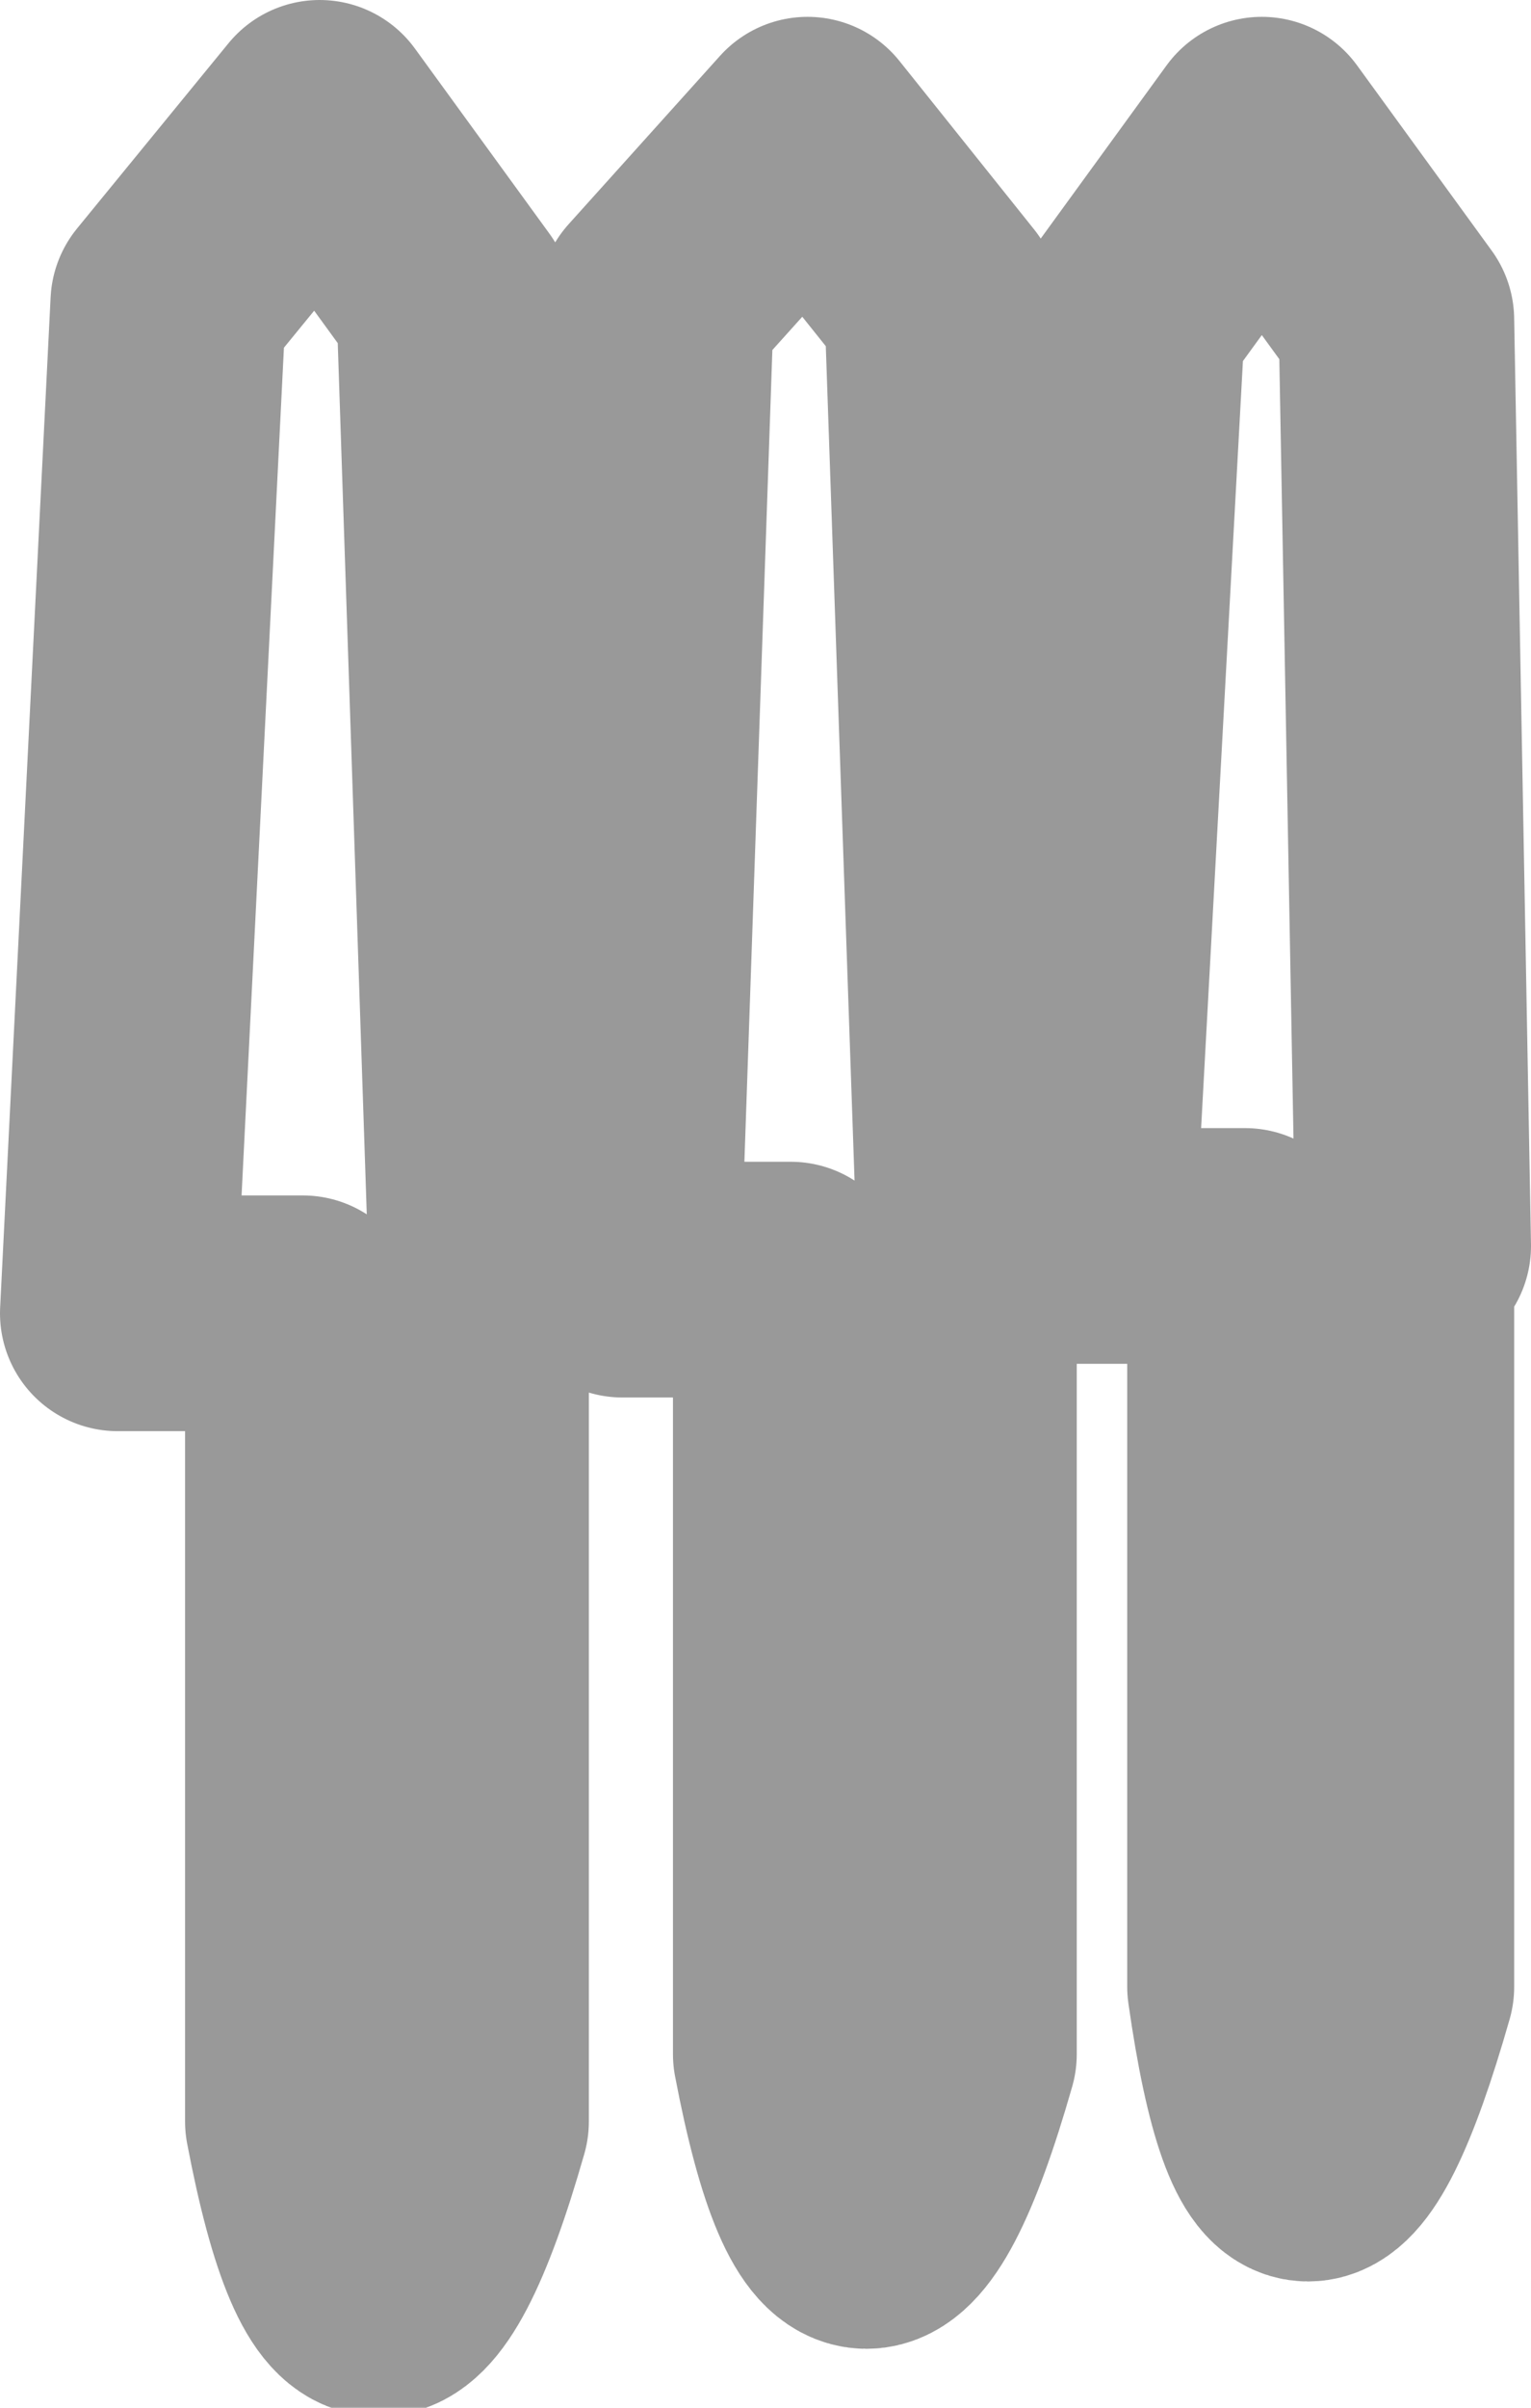 <?xml version="1.0" encoding="UTF-8" standalone="no"?>
<svg xmlns:xlink="http://www.w3.org/1999/xlink" height="7.15px" width="4.55px" xmlns="http://www.w3.org/2000/svg">
  <g transform="matrix(1.0, 0.0, 0.0, 1.0, 2.0, 9.0)">
    <path d="M2.15 -8.05 L2.2 -5.3 2.15 -5.3 2.15 -3.1 Q1.85 -2.05 1.7 -3.1 L1.7 -5.3 1.2 -5.3 1.35 -8.05 1.75 -8.6 2.15 -8.05 M0.8 -8.1 L0.9 -5.2 0.85 -5.2 0.85 -2.9 Q0.55 -1.85 0.35 -2.9 L0.35 -5.2 -0.15 -5.2 -0.05 -8.1 0.4 -8.6 0.8 -8.1 M-0.65 -8.1 L-0.55 -5.1 -0.6 -5.1 -0.6 -2.7 Q-0.9 -1.65 -1.1 -2.7 L-1.1 -5.1 -1.65 -5.1 -1.5 -8.1 -1.05 -8.65 -0.65 -8.1" fill="#ffffff" fill-opacity="0.0" fill-rule="evenodd" stroke="none"/>
    <path d="M2.15 -8.05 L2.2 -5.3 2.15 -5.3 2.15 -3.1 Q1.85 -2.05 1.7 -3.1 L1.7 -5.3 1.2 -5.3 1.35 -8.05 1.75 -8.6 2.15 -8.05 M0.8 -8.1 L0.9 -5.2 0.85 -5.2 0.85 -2.9 Q0.55 -1.85 0.35 -2.9 L0.35 -5.2 -0.15 -5.2 -0.05 -8.1 0.4 -8.6 0.8 -8.1 M-0.65 -8.1 L-0.55 -5.1 -0.6 -5.1 -0.6 -2.7 Q-0.9 -1.65 -1.1 -2.7 L-1.1 -5.1 -1.65 -5.1 -1.5 -8.1 -1.05 -8.65 -0.65 -8.1" fill="none" stroke="#000000" stroke-linecap="round" stroke-linejoin="round" stroke-opacity="0.4" stroke-width="0.7"/>
  </g>
</svg>
